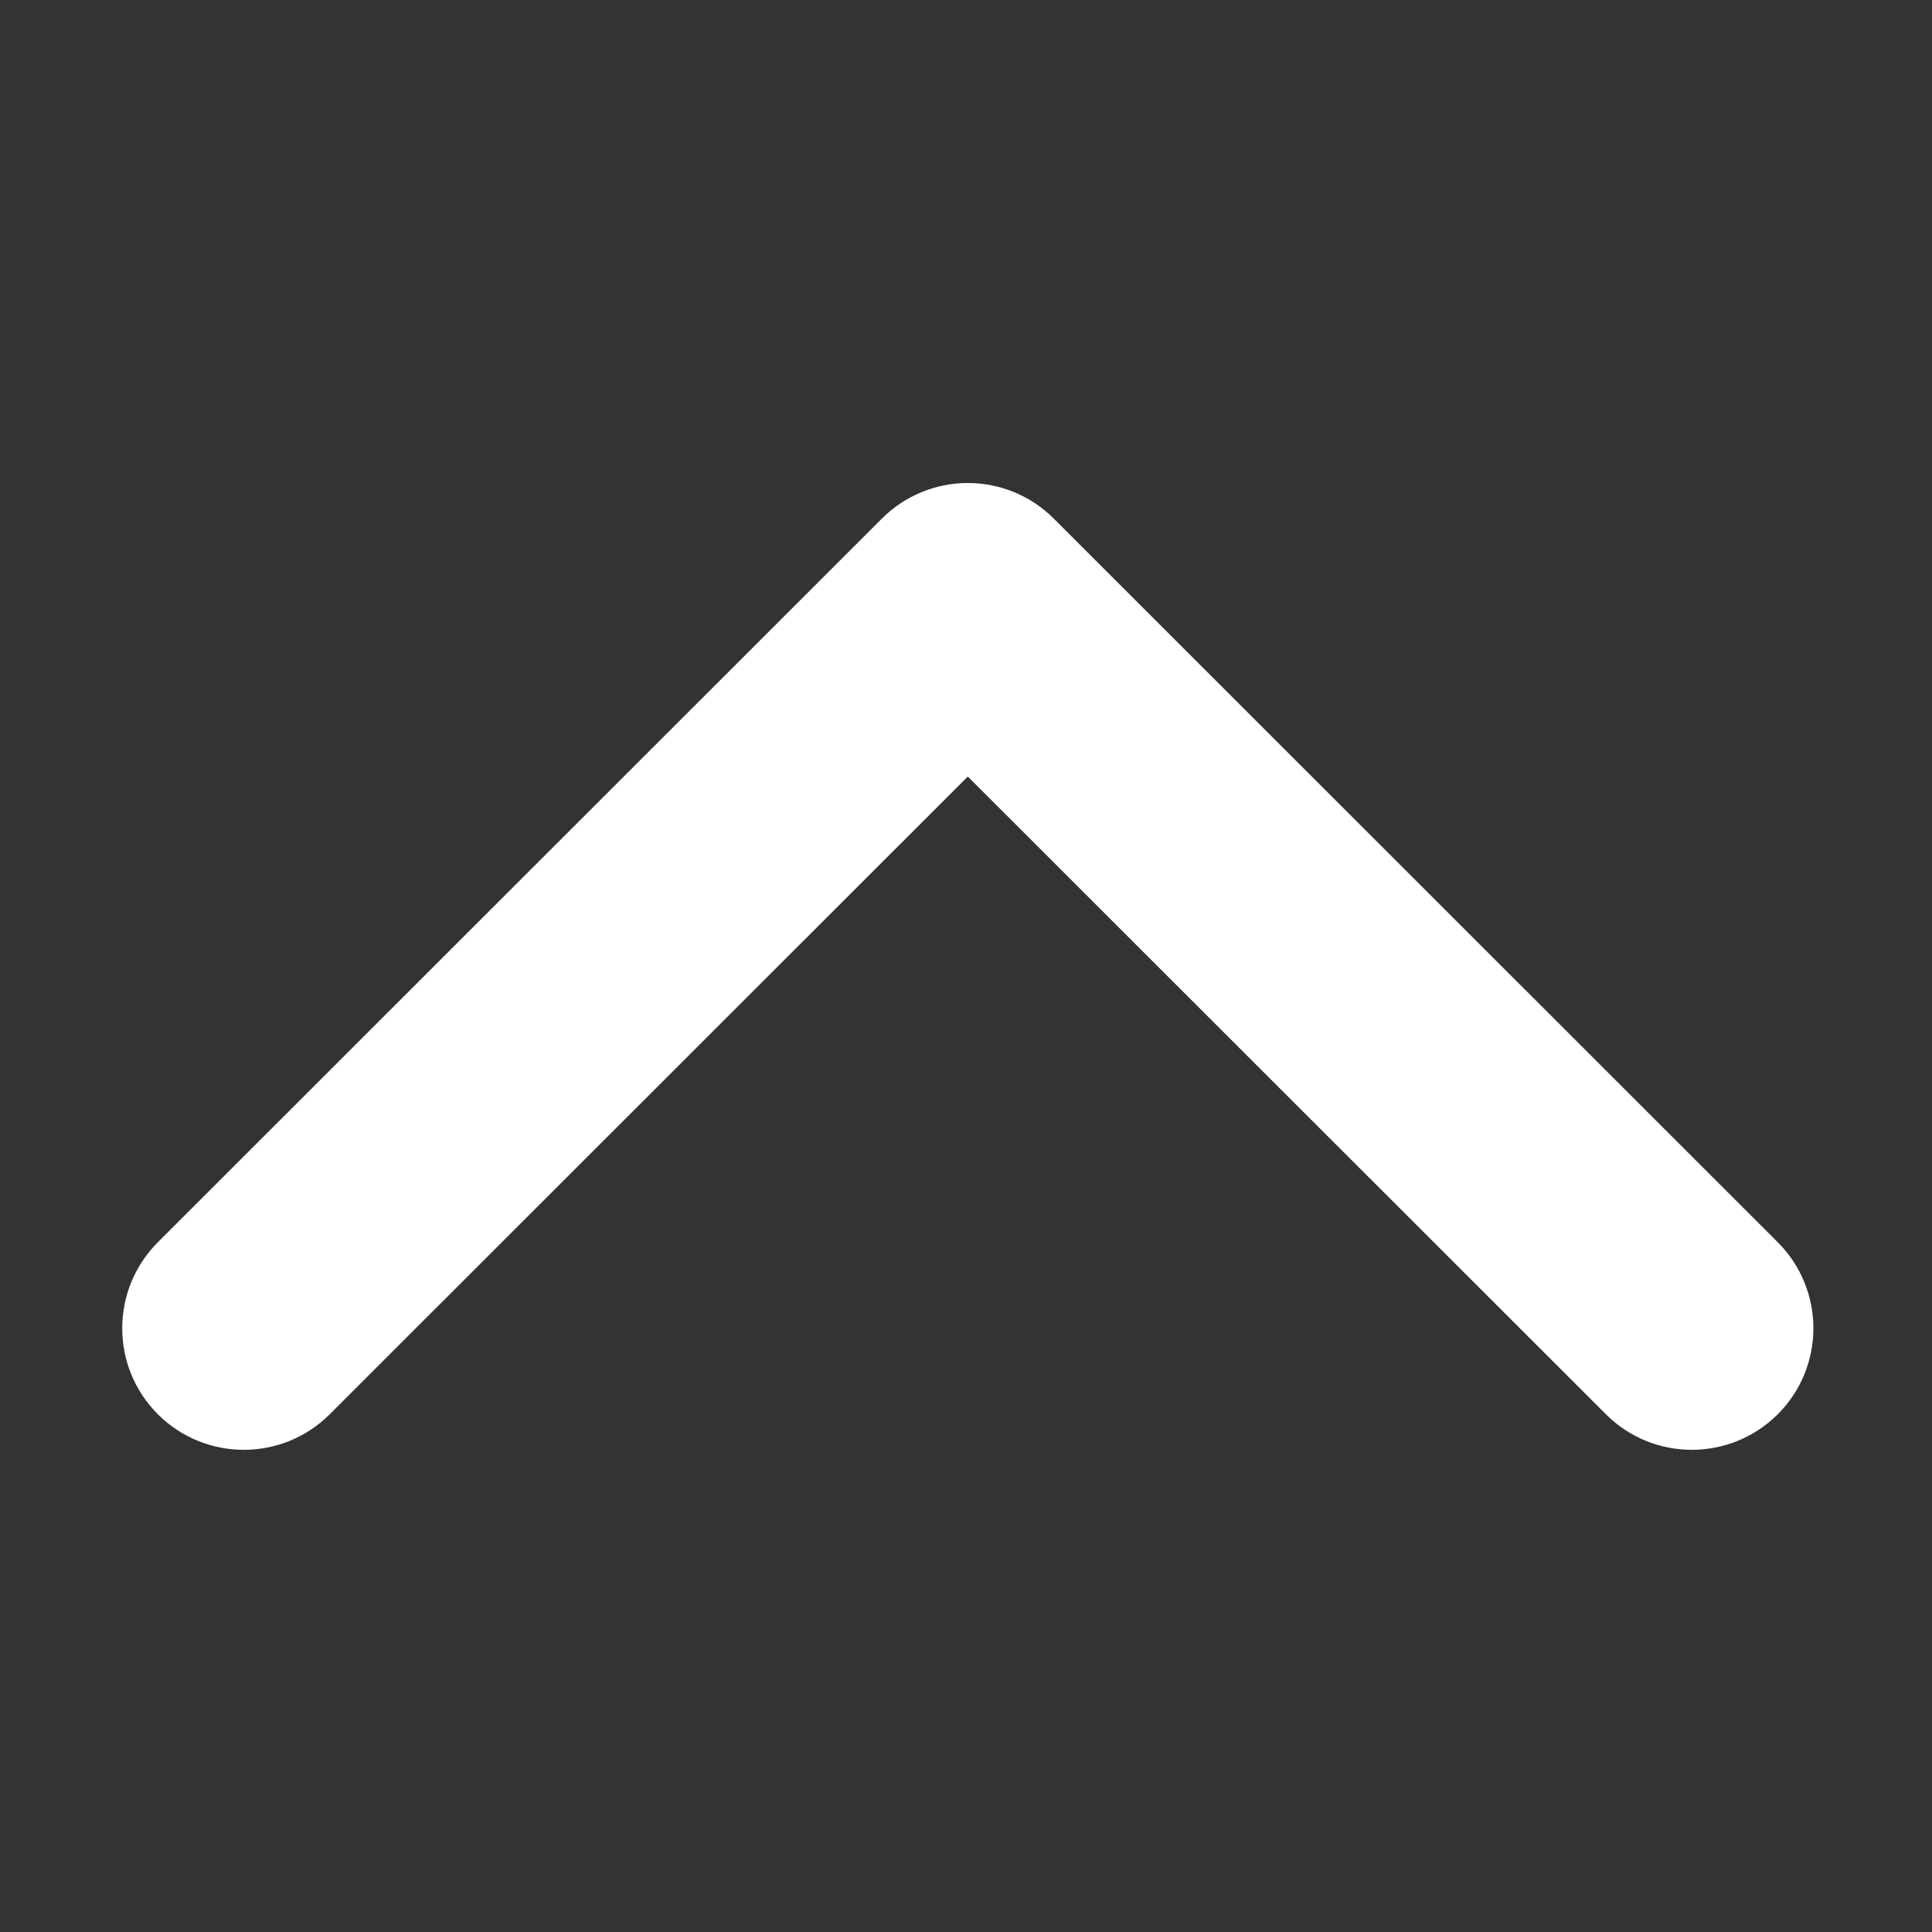 <svg 
 xmlns="http://www.w3.org/2000/svg"
 xmlns:xlink="http://www.w3.org/1999/xlink"
 width="16px" height="16px">
<rect width="100%" height="100%" fill="#333333" stroke="none"/>
<path fill-rule="evenodd"  fill="rgb(255, 255, 255)"
 d="M8.015,4.000 L8.015,4.000 C8.282,4.000 8.539,4.106 8.727,4.295 L14.723,10.288 C15.116,10.682 15.116,11.319 14.723,11.712 C14.329,12.105 13.692,12.105 13.299,11.712 L8.015,6.431 L2.731,11.712 C2.338,12.105 1.700,12.105 1.307,11.712 C0.914,11.319 0.914,10.682 1.307,10.288 L7.303,4.295 C7.492,4.106 7.748,4.000 8.015,4.000 Z"/>
</svg>